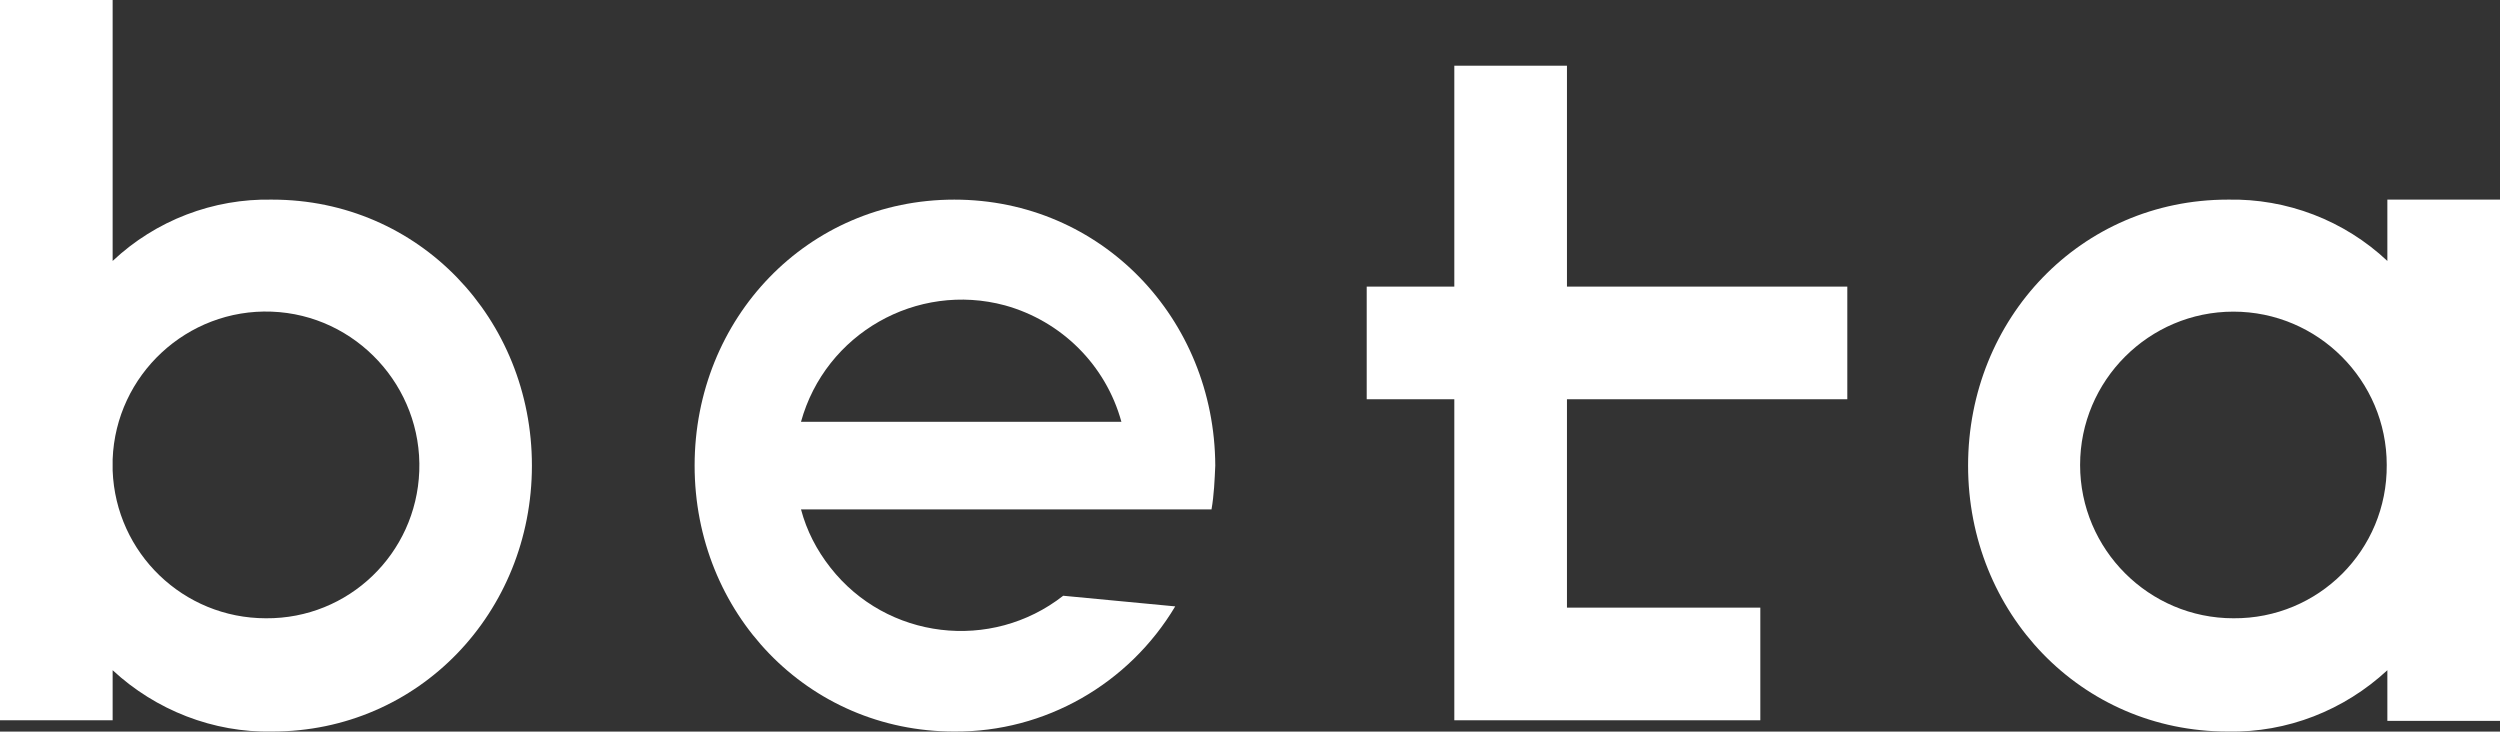 <svg xmlns="http://www.w3.org/2000/svg" xmlns:xlink="http://www.w3.org/1999/xlink" version="1.1" id="Layer_1" x="0px" y="0px" viewBox="0 0 399.5 116.908" style="enable-background:new 0 0 399.5 116.9;" xml:space="preserve" preserveAspectRatio="xMidYMid meet">

<rect x="0" y="0" width="399.5" height="116.908" fill="#333333" stroke="none"/>

<g fill="#fff" id="814cae2d-2a70-42a0-b76e-efbdffe420dd">
	<g id="849b5f2a-c6a1-4054-a01a-50a133af463b">
		<polygon points="250.4,10.5 232.4,10.5 232.4,45.8 218.4,45.8 218.4,63.8 232.4,63.8 232.4,97.1 232.4,115.1 250.4,115.1     281.3,115.1 281.3,97.1 250.4,97.1 250.4,63.8 295.2,63.8 295.2,45.8 250.4,45.8   "></polygon>
		<path d="M381.5,31.9v9.8c-6.9-6.5-16.1-10-25.5-9.8c-23.5,0-41.5,19-41.5,42.5s18,42.5,41.5,42.5c9.5,0.2,18.6-3.4,25.5-9.8v8.1    h18V31.9H381.5z M356.9,98.8c-13.5,0-24.5-11-24.5-24.5s11-24.5,24.5-24.5s24.5,11,24.5,24.5c0,0,0,0,0,0    C381.5,87.9,370.5,98.9,356.9,98.8C356.9,98.9,356.9,98.9,356.9,98.8L356.9,98.8z"></path>
		<path d="M43.5,31.9c-9.4-0.2-18.6,3.3-25.5,9.8V0H0v115.1h18v-8c6.9,6.4,16.1,10,25.5,9.8C67,116.9,85,97.8,85,74.4    S67,31.9,43.5,31.9z M42.5,98.8c-13.2,0-24-10.4-24.5-23.6v-1.8c0.5-13.5,11.9-24.1,25.4-23.6S67.5,61.8,67,75.3    C66.5,88.5,55.7,98.9,42.5,98.8L42.5,98.8z"></path>
		<path d="M152.5,31.9c-23.5,0-41.5,19-41.5,42.5s18,42.5,41.5,42.5c14.5,0.1,27.9-7.6,35.3-20l-17.9-1.7l0,0    c-11.5,9-28.2,7-37.2-4.5c-2.2-2.8-3.8-5.9-4.7-9.3h65.6c0.4-2.3,0.5-4.7,0.6-7C194.1,50.9,176,31.9,152.5,31.9z M128,67.4    c3.9-14.1,18.5-22.4,32.6-18.6c9,2.5,16.1,9.5,18.6,18.6H128z"></path>
	</g>
</g>
</svg>